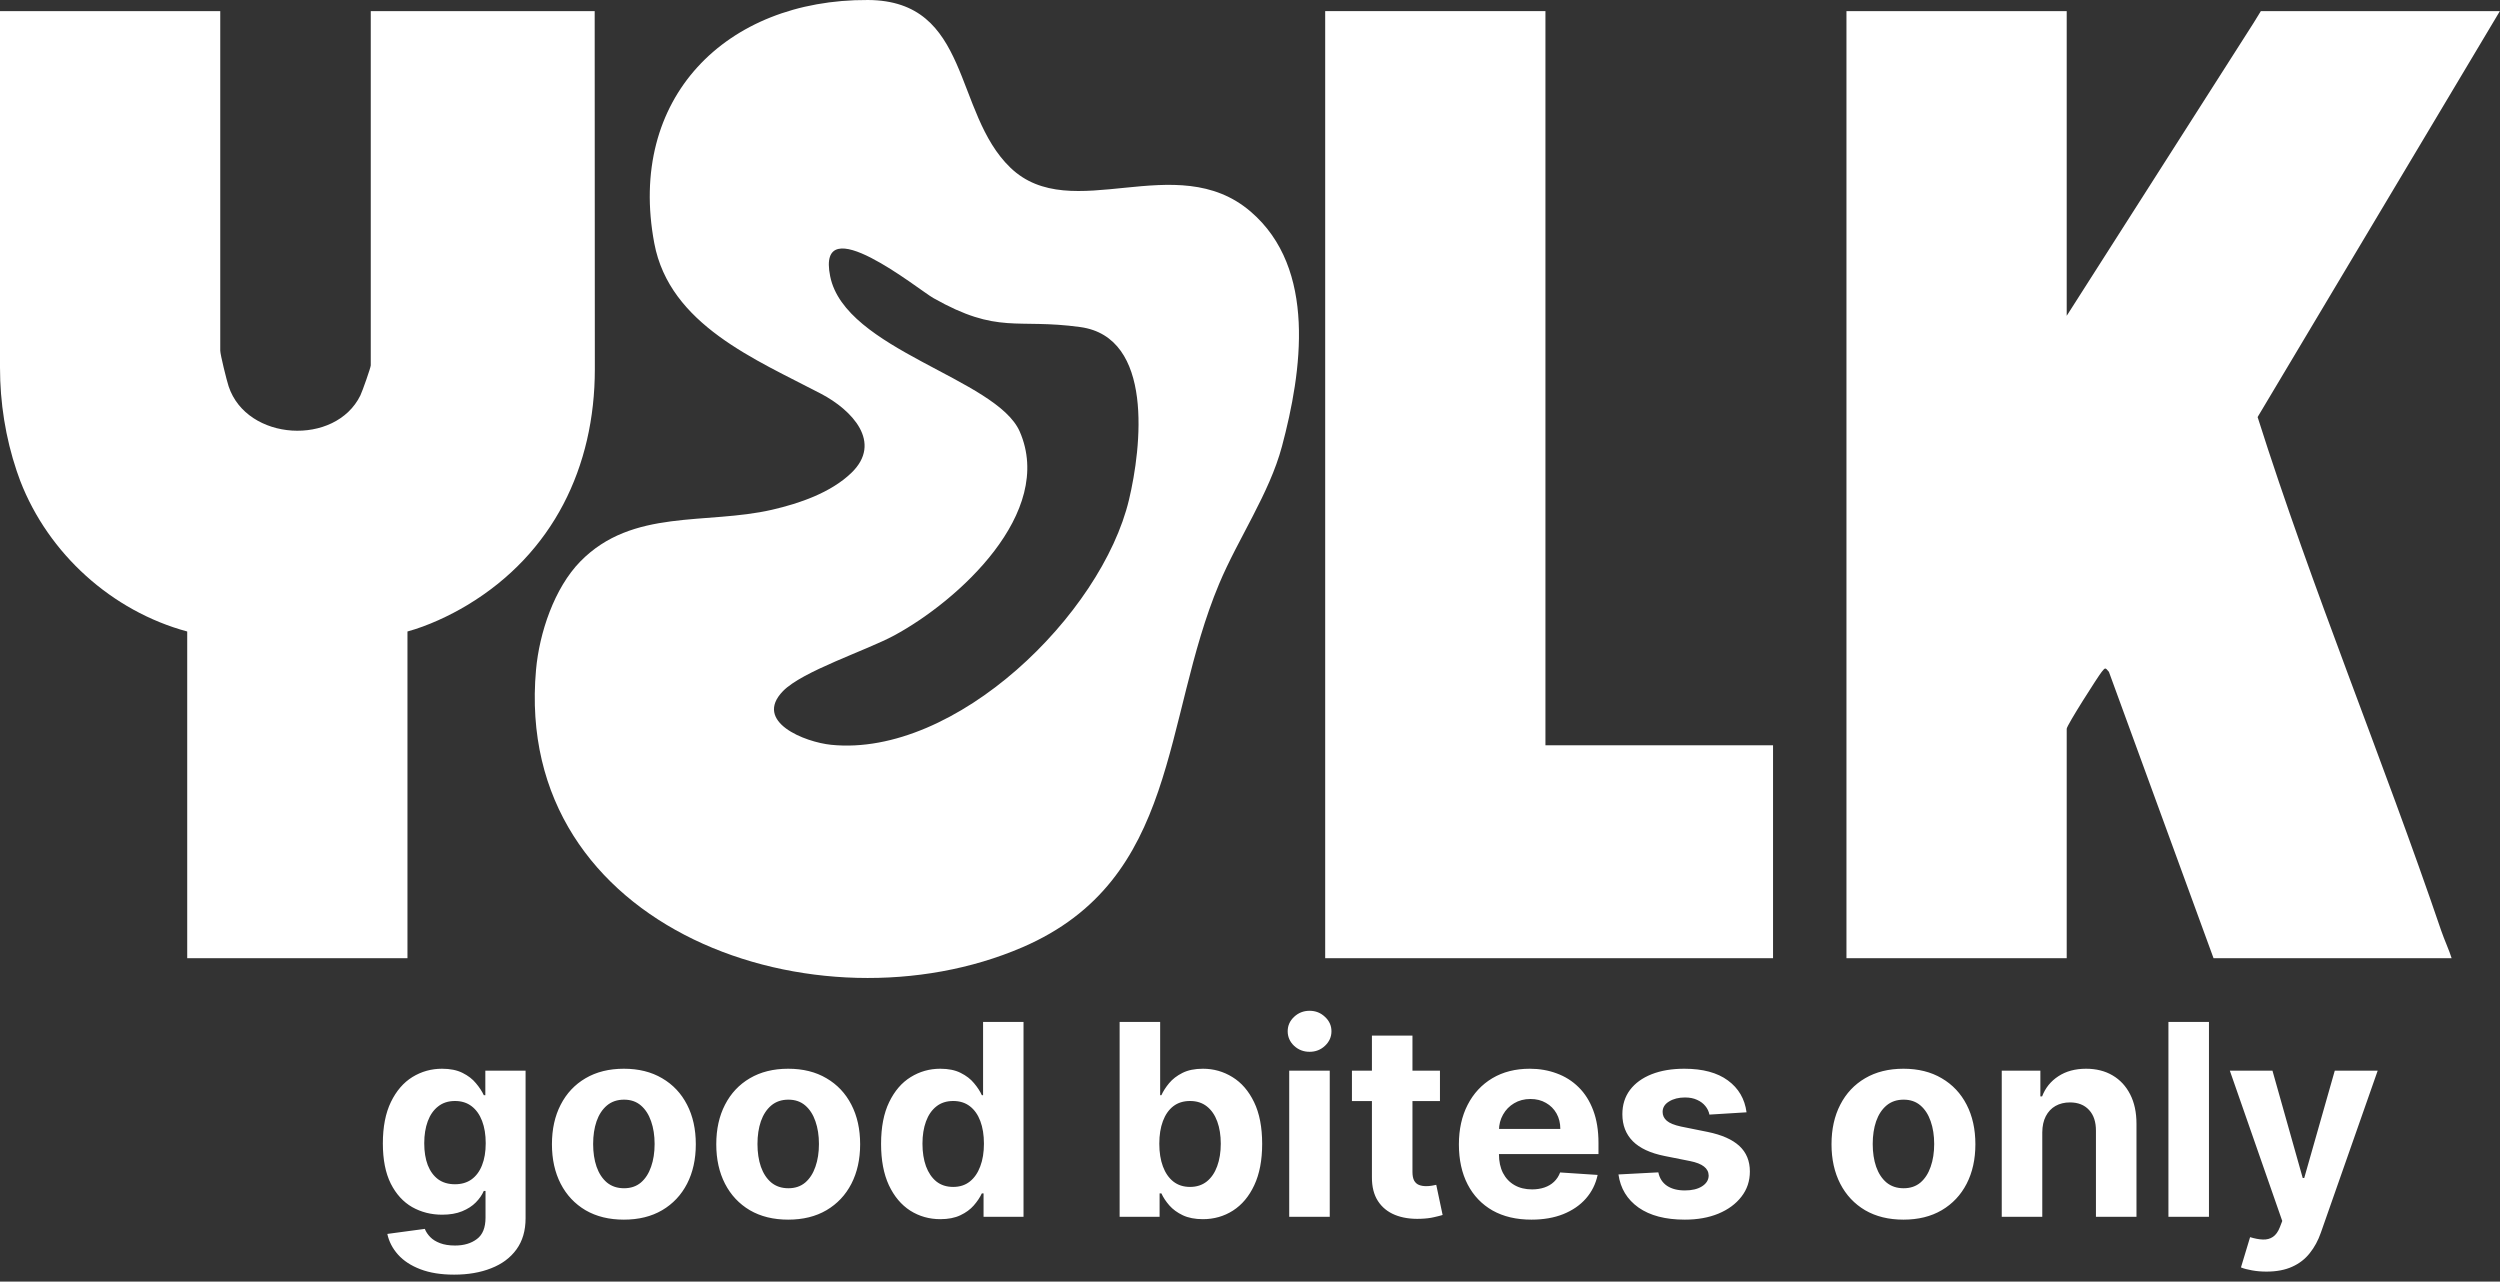 <svg width="5417" height="2777" viewBox="0 0 5417 2777" fill="none" xmlns="http://www.w3.org/2000/svg">
<rect x="0" y="0" width="5417" height="2777" fill="#333333" stroke="none"/>
<path d="M4478.14 24.08V684.271L4882.62 50.405L4898.81 24.08H5416.73L4891.79 903.671C5010.48 1278.12 5162.84 1644.04 5289.57 2016.46C5296.18 2035.87 5307.44 2060.38 5312.19 2076.23H4796.3L4569.61 1455.8C4561.6 1445.97 4561.66 1446.29 4553.85 1455.94C4546.07 1465.54 4478.14 1571.87 4478.14 1579.1V2076.23H4000.9V24.08H4478.14Z" fill="white"/>
<path d="M477.244 24.08V759.83C477.244 768.281 491.333 824.93 495.382 837.137C534.9 956.197 726.923 967.081 780.904 856.679C785.071 848.147 803.364 796.304 803.364 791.645V24.08H1288.56C1288.56 273.693 1288.89 544.361 1288.89 799.935C1288.89 1011.76 1198.52 1199.31 1012.6 1311.09C974.045 1334.28 926.487 1356.41 882.898 1368.32V2076.23H405.654V1368.32C242.102 1324.03 104.809 1199.72 43.89 1042.06C41.516 1035.91 38.878 1028.54 36.085 1020.22C11.921 948.112 0 872.458 0 796.4V24.08H477.244Z" fill="white"/>
<path d="M1696.56 1497.5C1631.83 1564.15 1744.22 1608.16 1801.17 1613.87C2070.59 1640.87 2387 1331.47 2446.28 1082.95C2473.4 969.283 2500.69 730.709 2340.8 708.675C2201.43 689.464 2163.5 725.653 2022.25 645.75C1990.71 627.914 1767.98 446.649 1798.84 598.803C1831.22 758.504 2159.3 819.768 2209.61 935.234C2286.28 1111.23 2076.31 1301.91 1937.56 1376.89C1877.37 1409.41 1738.54 1454.27 1696.56 1497.5ZM2189.4 363.381C2321.66 490.51 2548.58 319.976 2710.07 458.614C2853.78 581.988 2820.98 805.231 2777.71 967.321C2750.43 1069.52 2682.96 1166.48 2641.57 1265.2C2517.73 1560.62 2555.63 1905.67 2215.73 2052.42C1771.99 2244.02 1110.65 2016.42 1161.47 1451.16C1168.62 1371.67 1200.94 1274.19 1257.63 1216.4C1370.61 1101.24 1529.89 1137.54 1673.09 1104.48C1732.35 1090.8 1799.63 1067.82 1844.38 1025C1913.73 958.634 1845.4 887.999 1779.26 853.333C1637.65 779.104 1450.88 703.605 1417.71 527.103C1358.74 213.315 1572.13 -1.506 1880.58 0.008C2104.07 1.132 2065.25 244.065 2189.4 363.381Z" fill="white"/>
<path d="M983.989 2761.9C955.537 2761.9 931.139 2757.99 910.796 2750.15C890.591 2742.45 874.509 2731.94 862.55 2718.61C850.592 2705.27 842.826 2690.29 839.252 2673.66L920.486 2662.73C922.961 2669.05 926.878 2674.96 932.239 2680.46C937.599 2685.96 944.678 2690.36 953.475 2693.66C962.409 2697.09 973.268 2698.81 986.051 2698.81C1005.16 2698.81 1020.9 2694.14 1033.27 2684.79C1045.77 2675.58 1052.03 2660.12 1052.03 2638.4V2580.47H1048.32C1044.47 2589.26 1038.7 2597.58 1031 2605.41C1023.3 2613.25 1013.4 2619.64 1001.31 2624.59C989.213 2629.54 974.78 2632.01 958.011 2632.01C934.232 2632.01 912.583 2626.51 893.065 2615.52C873.684 2604.38 858.221 2587.41 846.675 2564.59C835.266 2541.64 829.562 2512.63 829.562 2477.58C829.562 2441.71 835.404 2411.74 847.087 2387.69C858.77 2363.64 874.303 2345.63 893.683 2333.67C913.201 2321.71 934.575 2315.73 957.805 2315.73C975.536 2315.73 990.381 2318.76 1002.34 2324.8C1014.3 2330.72 1023.92 2338.14 1031.2 2347.07C1038.63 2355.87 1044.33 2364.53 1048.32 2373.05H1051.62V2319.86H1138.83V2639.64C1138.83 2666.58 1132.23 2689.12 1119.04 2707.27C1105.84 2725.41 1087.56 2739.02 1064.19 2748.09C1040.96 2757.3 1014.23 2761.9 983.989 2761.9ZM985.845 2566.03C1000 2566.03 1011.96 2562.53 1021.72 2555.52C1031.62 2548.37 1039.18 2538.2 1044.4 2525C1049.76 2511.67 1052.44 2495.73 1052.44 2477.17C1052.44 2458.61 1049.83 2442.53 1044.61 2428.92C1039.38 2415.18 1031.82 2404.53 1021.93 2396.97C1012.03 2389.41 1000 2385.63 985.845 2385.63C971.412 2385.63 959.248 2389.54 949.351 2397.38C939.455 2405.08 931.964 2415.8 926.878 2429.54C921.792 2443.29 919.249 2459.16 919.249 2477.17C919.249 2495.45 921.792 2511.26 926.878 2524.59C932.101 2537.79 939.592 2548.03 949.351 2555.31C959.248 2562.46 971.412 2566.03 985.845 2566.03ZM1351.81 2642.73C1319.79 2642.73 1292.09 2635.93 1268.72 2622.32C1245.49 2608.57 1227.55 2589.47 1214.91 2565C1202.26 2540.4 1195.94 2511.88 1195.94 2479.44C1195.94 2446.72 1202.26 2418.13 1214.91 2393.67C1227.55 2369.06 1245.49 2349.96 1268.72 2336.35C1292.09 2322.61 1319.79 2315.73 1351.81 2315.73C1383.84 2315.73 1411.47 2322.61 1434.7 2336.35C1458.06 2349.96 1476.07 2369.06 1488.71 2393.67C1501.36 2418.13 1507.68 2446.72 1507.68 2479.44C1507.68 2511.88 1501.36 2540.4 1488.71 2565C1476.07 2589.47 1458.06 2608.57 1434.7 2622.32C1411.47 2635.93 1383.84 2642.73 1351.81 2642.73ZM1352.22 2574.69C1366.79 2574.69 1378.96 2570.57 1388.72 2562.32C1398.48 2553.94 1405.83 2542.53 1410.78 2528.1C1415.86 2513.66 1418.41 2497.24 1418.41 2478.82C1418.41 2460.4 1415.86 2443.98 1410.78 2429.54C1405.83 2415.11 1398.48 2403.7 1388.72 2395.32C1378.96 2386.93 1366.79 2382.74 1352.22 2382.74C1337.52 2382.74 1325.15 2386.93 1315.11 2395.32C1305.22 2403.7 1297.72 2415.11 1292.64 2429.54C1287.69 2443.98 1285.22 2460.4 1285.22 2478.82C1285.22 2497.24 1287.69 2513.66 1292.64 2528.1C1297.72 2542.53 1305.22 2553.94 1315.11 2562.32C1325.15 2570.57 1337.52 2574.69 1352.22 2574.69ZM1707.88 2642.73C1675.85 2642.73 1648.16 2635.93 1624.79 2622.32C1601.56 2608.57 1583.62 2589.47 1570.98 2565C1558.33 2540.4 1552.01 2511.88 1552.01 2479.44C1552.01 2446.72 1558.33 2418.13 1570.98 2393.67C1583.62 2369.06 1601.56 2349.96 1624.79 2336.35C1648.16 2322.61 1675.85 2315.73 1707.88 2315.73C1739.91 2315.73 1767.54 2322.61 1790.76 2336.35C1814.13 2349.96 1832.14 2369.06 1844.78 2393.67C1857.43 2418.13 1863.75 2446.72 1863.75 2479.44C1863.75 2511.88 1857.43 2540.4 1844.78 2565C1832.14 2589.47 1814.13 2608.57 1790.76 2622.32C1767.54 2635.93 1739.91 2642.73 1707.88 2642.73ZM1708.29 2574.69C1722.86 2574.69 1735.03 2570.57 1744.79 2562.32C1754.55 2553.94 1761.9 2542.53 1766.85 2528.1C1771.93 2513.66 1774.48 2497.24 1774.48 2478.82C1774.48 2460.4 1771.93 2443.98 1766.85 2429.54C1761.9 2415.11 1754.55 2403.7 1744.79 2395.32C1735.03 2386.93 1722.86 2382.74 1708.29 2382.74C1693.59 2382.74 1681.22 2386.93 1671.18 2395.32C1661.29 2403.7 1653.79 2415.11 1648.71 2429.54C1643.76 2443.98 1641.29 2460.4 1641.29 2478.82C1641.29 2497.24 1643.76 2513.66 1648.71 2528.1C1653.79 2542.53 1661.29 2553.94 1671.18 2562.32C1681.22 2570.57 1693.59 2574.69 1708.29 2574.69ZM2037.56 2641.7C2013.51 2641.7 1991.72 2635.52 1972.2 2623.14C1952.82 2610.64 1937.43 2592.29 1926.02 2568.1C1914.75 2543.77 1909.11 2513.94 1909.11 2478.61C1909.11 2442.33 1914.95 2412.16 1926.64 2388.1C1938.32 2363.91 1953.85 2345.84 1973.23 2333.88C1992.75 2321.78 2014.12 2315.73 2037.35 2315.73C2055.09 2315.73 2069.86 2318.76 2081.68 2324.8C2093.64 2330.72 2103.26 2338.14 2110.55 2347.07C2117.97 2355.87 2123.61 2364.53 2127.45 2373.05H2130.13V2214.29H2217.76V2636.55H2131.17V2585.83H2127.45C2123.33 2594.62 2117.49 2603.35 2109.93 2612.01C2102.51 2620.53 2092.82 2627.61 2080.86 2633.25C2069.04 2638.88 2054.6 2641.7 2037.56 2641.7ZM2065.39 2571.81C2079.55 2571.81 2091.51 2567.96 2101.27 2560.26C2111.17 2552.43 2118.73 2541.5 2123.95 2527.48C2129.31 2513.46 2131.99 2497.03 2131.99 2478.2C2131.99 2459.37 2129.38 2443.01 2124.16 2429.13C2118.93 2415.25 2111.37 2404.53 2101.48 2396.97C2091.58 2389.41 2079.55 2385.63 2065.39 2385.63C2050.96 2385.63 2038.8 2389.54 2028.9 2397.38C2019 2405.21 2011.51 2416.07 2006.43 2429.96C2001.34 2443.84 1998.8 2459.92 1998.8 2478.2C1998.8 2496.62 2001.34 2512.91 2006.43 2527.07C2011.65 2541.09 2019.14 2552.08 2028.9 2560.05C2038.8 2567.89 2050.96 2571.81 2065.39 2571.81ZM2426 2636.55V2214.29H2513.83V2373.05H2516.51C2520.36 2364.53 2525.93 2355.87 2533.21 2347.07C2540.64 2338.14 2550.26 2330.72 2562.08 2324.8C2574.04 2318.76 2588.88 2315.73 2606.61 2315.73C2629.7 2315.73 2651.01 2321.78 2670.53 2333.88C2690.05 2345.84 2705.65 2363.91 2717.33 2388.1C2729.01 2412.16 2734.86 2442.33 2734.86 2478.61C2734.86 2513.94 2729.15 2543.77 2717.74 2568.1C2706.47 2592.29 2691.08 2610.64 2671.56 2623.14C2652.18 2635.52 2630.46 2641.7 2606.41 2641.7C2589.36 2641.7 2574.86 2638.88 2562.9 2633.25C2551.08 2627.61 2541.39 2620.53 2533.83 2612.01C2526.27 2603.35 2520.5 2594.62 2516.51 2585.83H2512.6V2636.55H2426ZM2511.98 2478.2C2511.98 2497.03 2514.59 2513.46 2519.81 2527.48C2525.03 2541.5 2532.59 2552.43 2542.49 2560.26C2552.39 2567.96 2564.41 2571.81 2578.57 2571.81C2592.87 2571.81 2604.96 2567.89 2614.86 2560.05C2624.76 2552.08 2632.25 2541.09 2637.33 2527.07C2642.56 2512.91 2645.17 2496.62 2645.17 2478.2C2645.17 2459.92 2642.62 2443.84 2637.54 2429.96C2632.45 2416.07 2624.96 2405.21 2615.07 2397.38C2605.17 2389.54 2593 2385.63 2578.57 2385.63C2564.28 2385.63 2552.18 2389.41 2542.28 2396.97C2532.53 2404.53 2525.03 2415.25 2519.81 2429.13C2514.59 2443.01 2511.98 2459.37 2511.98 2478.2ZM2793.46 2636.55V2319.86H2881.29V2636.55H2793.46ZM2837.58 2279.03C2824.53 2279.03 2813.32 2274.7 2803.98 2266.04C2794.77 2257.25 2790.16 2246.73 2790.16 2234.5C2790.16 2222.4 2794.77 2212.03 2803.98 2203.37C2813.32 2194.57 2824.53 2190.17 2837.58 2190.17C2850.64 2190.17 2861.78 2194.57 2870.98 2203.37C2880.33 2212.03 2885 2222.4 2885 2234.5C2885 2246.73 2880.33 2257.25 2870.98 2266.04C2861.78 2274.7 2850.64 2279.03 2837.58 2279.03ZM3120.1 2319.86V2385.83H2929.38V2319.86H3120.1ZM2972.68 2243.98H3060.51V2539.23C3060.51 2547.34 3061.75 2553.66 3064.22 2558.2C3066.7 2562.6 3070.14 2565.69 3074.53 2567.48C3079.07 2569.26 3084.29 2570.16 3090.2 2570.16C3094.33 2570.16 3098.45 2569.81 3102.57 2569.13C3106.7 2568.3 3109.86 2567.68 3112.06 2567.27L3125.87 2632.63C3121.47 2634 3115.29 2635.58 3107.32 2637.37C3099.34 2639.3 3089.65 2640.46 3078.25 2640.88C3057.08 2641.7 3038.52 2638.88 3022.58 2632.42C3006.77 2625.96 2994.47 2615.93 2985.67 2602.32C2976.87 2588.71 2972.54 2571.53 2972.68 2550.78V2243.98ZM3318.24 2642.73C3285.66 2642.73 3257.62 2636.13 3234.12 2622.94C3210.75 2609.61 3192.74 2590.77 3180.1 2566.45C3167.45 2541.98 3161.13 2513.05 3161.13 2479.64C3161.13 2447.07 3167.45 2418.48 3180.1 2393.87C3192.74 2369.27 3210.54 2350.1 3233.5 2336.35C3256.59 2322.61 3283.67 2315.73 3314.73 2315.73C3335.62 2315.73 3355.07 2319.1 3373.08 2325.84C3391.22 2332.43 3407.03 2342.4 3420.5 2355.73C3434.11 2369.06 3444.69 2385.83 3452.25 2406.04C3459.81 2426.11 3463.59 2449.61 3463.59 2476.55V2500.67H3196.18V2446.24H3380.91C3380.91 2433.6 3378.17 2422.4 3372.67 2412.64C3367.17 2402.88 3359.54 2395.25 3349.78 2389.75C3340.16 2384.12 3328.96 2381.3 3316.17 2381.3C3302.84 2381.3 3291.02 2384.39 3280.71 2390.58C3270.54 2396.62 3262.57 2404.8 3256.8 2415.11C3251.02 2425.28 3248.07 2436.62 3247.93 2449.13V2500.88C3247.93 2516.55 3250.82 2530.09 3256.59 2541.5C3262.5 2552.91 3270.82 2561.7 3281.54 2567.89C3292.26 2574.07 3304.97 2577.17 3319.68 2577.17C3329.44 2577.17 3338.37 2575.79 3346.48 2573.04C3354.59 2570.29 3361.53 2566.17 3367.31 2560.67C3373.08 2555.17 3377.48 2548.44 3380.5 2540.47L3461.74 2545.83C3457.61 2565.35 3449.16 2582.39 3436.38 2596.96C3423.73 2611.39 3407.37 2622.66 3387.31 2630.77C3367.38 2638.75 3344.35 2642.73 3318.24 2642.73ZM3784.41 2410.16L3704 2415.11C3702.62 2408.24 3699.67 2402.05 3695.13 2396.55C3690.59 2390.92 3684.62 2386.45 3677.19 2383.15C3669.91 2379.72 3661.18 2378 3651.01 2378C3637.4 2378 3625.92 2380.89 3616.58 2386.66C3607.23 2392.29 3602.56 2399.85 3602.56 2409.34C3602.56 2416.9 3605.58 2423.29 3611.63 2428.51C3617.68 2433.74 3628.05 2437.93 3642.76 2441.09L3700.08 2452.64C3730.87 2458.96 3753.82 2469.13 3768.94 2483.15C3784.06 2497.17 3791.62 2515.59 3791.62 2538.41C3791.62 2559.16 3785.51 2577.37 3773.27 2593.04C3761.18 2608.71 3744.54 2620.95 3723.38 2629.74C3702.35 2638.4 3678.09 2642.73 3650.6 2642.73C3608.67 2642.73 3575.27 2634 3550.39 2616.55C3525.65 2598.95 3511.15 2575.04 3506.89 2544.8L3593.28 2540.26C3595.89 2553.04 3602.21 2562.8 3612.25 2569.54C3622.28 2576.14 3635.13 2579.44 3650.8 2579.44C3666.2 2579.44 3678.57 2576.48 3687.91 2570.57C3697.4 2564.52 3702.21 2556.76 3702.35 2547.27C3702.21 2539.3 3698.84 2532.77 3692.24 2527.68C3685.65 2522.46 3675.47 2518.47 3661.73 2515.73L3606.89 2504.8C3575.96 2498.61 3552.94 2487.89 3537.82 2472.63C3522.83 2457.38 3515.34 2437.93 3515.34 2414.29C3515.34 2393.94 3520.84 2376.42 3531.84 2361.71C3542.97 2347 3558.57 2335.66 3578.64 2327.69C3598.85 2319.72 3622.49 2315.73 3649.57 2315.73C3689.56 2315.73 3721.04 2324.19 3743.99 2341.09C3767.09 2358 3780.56 2381.02 3784.41 2410.16ZM4124.39 2642.73C4092.37 2642.73 4064.67 2635.93 4041.3 2622.32C4018.07 2608.57 4000.14 2589.47 3987.49 2565C3974.85 2540.4 3968.52 2511.88 3968.52 2479.44C3968.52 2446.72 3974.85 2418.13 3987.49 2393.67C4000.14 2369.06 4018.07 2349.96 4041.3 2336.35C4064.67 2322.61 4092.37 2315.73 4124.39 2315.73C4156.42 2315.73 4184.05 2322.61 4207.28 2336.35C4230.64 2349.96 4248.65 2369.06 4261.3 2393.67C4273.94 2418.13 4280.26 2446.72 4280.26 2479.44C4280.26 2511.88 4273.94 2540.4 4261.3 2565C4248.65 2589.47 4230.64 2608.57 4207.28 2622.32C4184.05 2635.93 4156.42 2642.73 4124.39 2642.73ZM4124.81 2574.69C4139.38 2574.69 4151.54 2570.57 4161.3 2562.32C4171.06 2553.94 4178.41 2542.53 4183.36 2528.1C4188.45 2513.66 4190.99 2497.24 4190.99 2478.82C4190.99 2460.4 4188.45 2443.98 4183.36 2429.54C4178.41 2415.11 4171.06 2403.7 4161.3 2395.32C4151.54 2386.93 4139.38 2382.74 4124.81 2382.74C4110.1 2382.74 4097.73 2386.93 4087.69 2395.32C4077.8 2403.7 4070.31 2415.11 4065.22 2429.54C4060.27 2443.98 4057.8 2460.4 4057.8 2478.82C4057.8 2497.24 4060.27 2513.66 4065.22 2528.1C4070.31 2542.53 4077.8 2553.94 4087.69 2562.32C4097.73 2570.57 4110.1 2574.69 4124.81 2574.69ZM4425.21 2453.46V2636.55H4337.38V2319.86H4421.08V2375.73H4424.8C4431.81 2357.31 4443.56 2342.74 4460.05 2332.02C4476.55 2321.16 4496.55 2315.73 4520.05 2315.73C4542.04 2315.73 4561.22 2320.54 4577.57 2330.17C4593.93 2339.79 4606.64 2353.53 4615.72 2371.4C4624.79 2389.13 4629.32 2410.3 4629.32 2434.9V2636.55H4541.49V2450.57C4541.63 2431.19 4536.68 2416.07 4526.65 2405.21C4516.61 2394.22 4502.8 2388.72 4485.21 2388.72C4473.38 2388.72 4462.94 2391.26 4453.87 2396.35C4444.93 2401.43 4437.92 2408.86 4432.84 2418.62C4427.89 2428.24 4425.35 2439.85 4425.21 2453.46ZM4786.38 2214.29V2636.55H4698.55V2214.29H4786.38ZM4910.96 2755.31C4899.83 2755.31 4889.38 2754.41 4879.62 2752.62C4870 2750.98 4862.03 2748.84 4855.71 2746.23L4875.5 2680.67C4885.81 2683.83 4895.09 2685.55 4903.34 2685.82C4911.72 2686.1 4918.94 2684.17 4924.98 2680.05C4931.17 2675.93 4936.19 2668.92 4940.04 2659.02L4945.19 2645.62L4831.59 2319.86H4923.95L4989.52 2552.43H4992.82L5059 2319.86H5151.99L5028.9 2670.77C5022.99 2687.82 5014.95 2702.66 5004.78 2715.31C4994.74 2728.09 4982.03 2737.92 4966.63 2744.79C4951.24 2751.8 4932.68 2755.31 4910.96 2755.31Z" fill="white"/>
<path d="M3348.66 24.078V1614.89H3841.82V2076.23H2871.42V24.078H3348.66Z" fill="white"/>
</svg>
